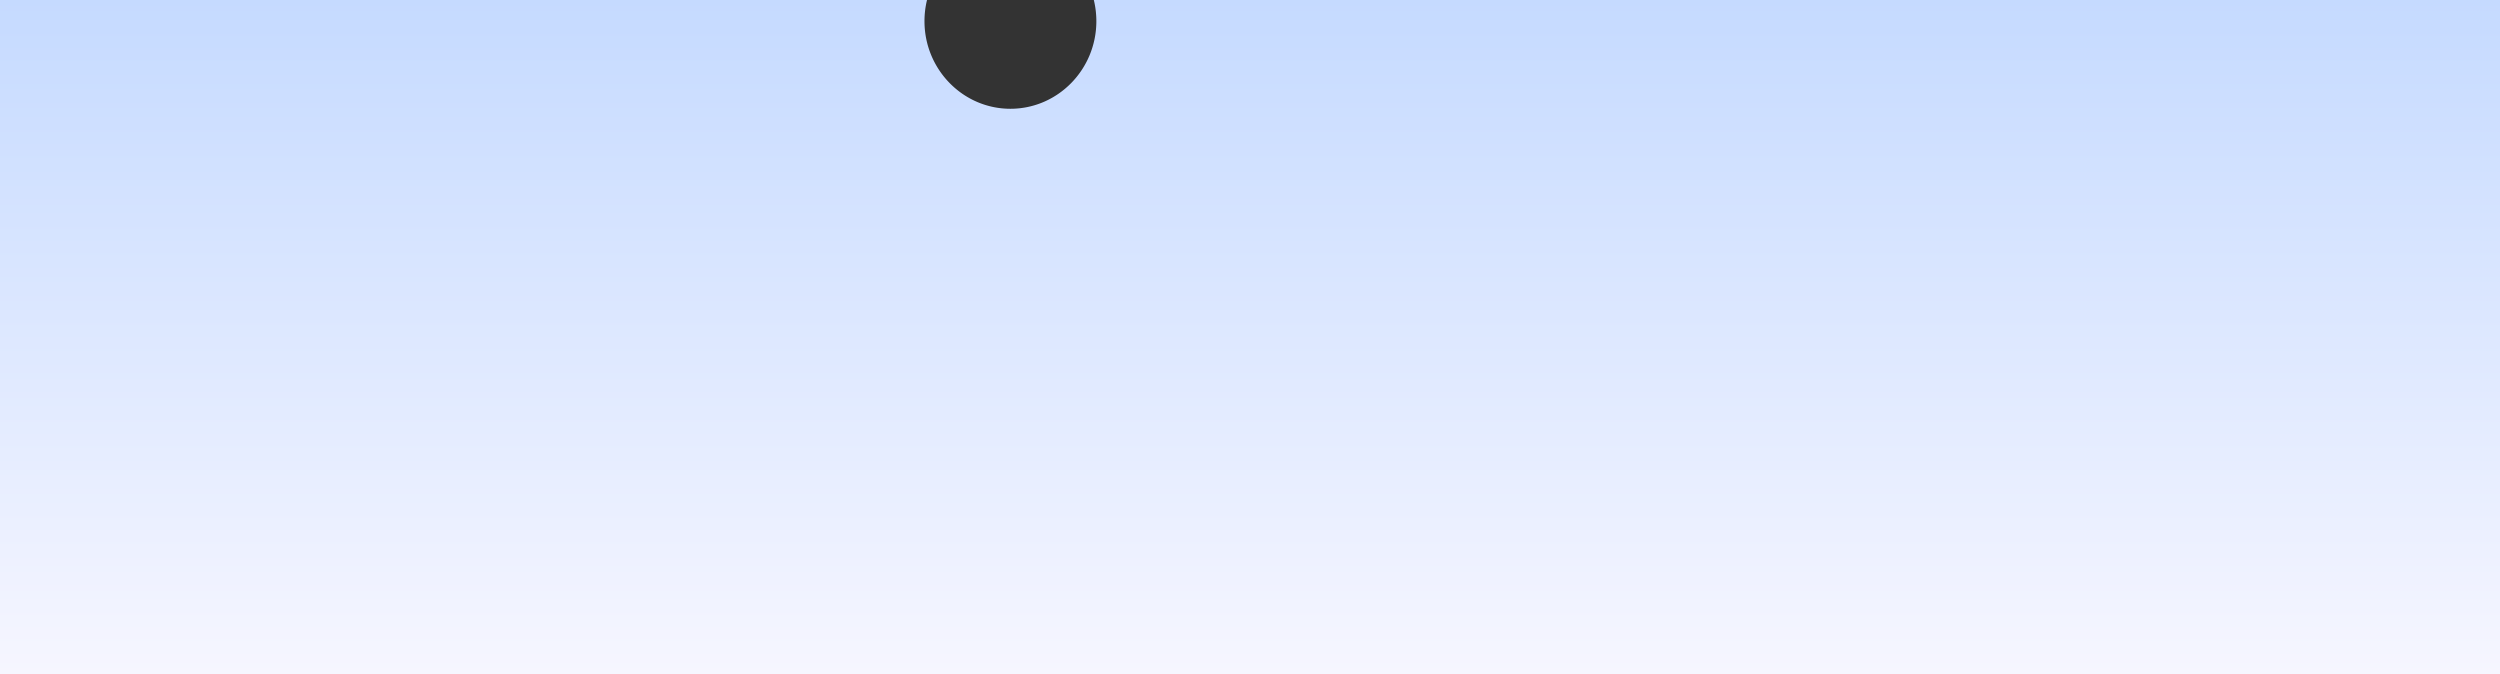 <svg xmlns="http://www.w3.org/2000/svg" xmlns:xlink="http://www.w3.org/1999/xlink" width="1920" height="518" viewBox="0 0 1920 518">
  <rect x="0" y="0" width="1920" height="518" fill="#333333" stroke="none"/>
  <defs>
    <linearGradient id="linear-gradient" x1="0.5" x2="0.5" y2="1" gradientUnits="objectBoundingBox">
      <stop offset="0" stop-color="#c5daff"/>
      <stop offset="1" stop-color="#f6f6ff"/>
    </linearGradient>
  </defs>
  <path id="Subtraction_1" data-name="Subtraction 1" d="M1920,569H0V51H711.944A68.807,68.807,0,0,0,710,67.27c0,37.092,29.607,67.269,66,67.269s66-30.177,66-67.269A68.79,68.79,0,0,0,840.055,51H1920V569Z" transform="translate(0 -51)" fill="url(#linear-gradient)"/>
</svg>
